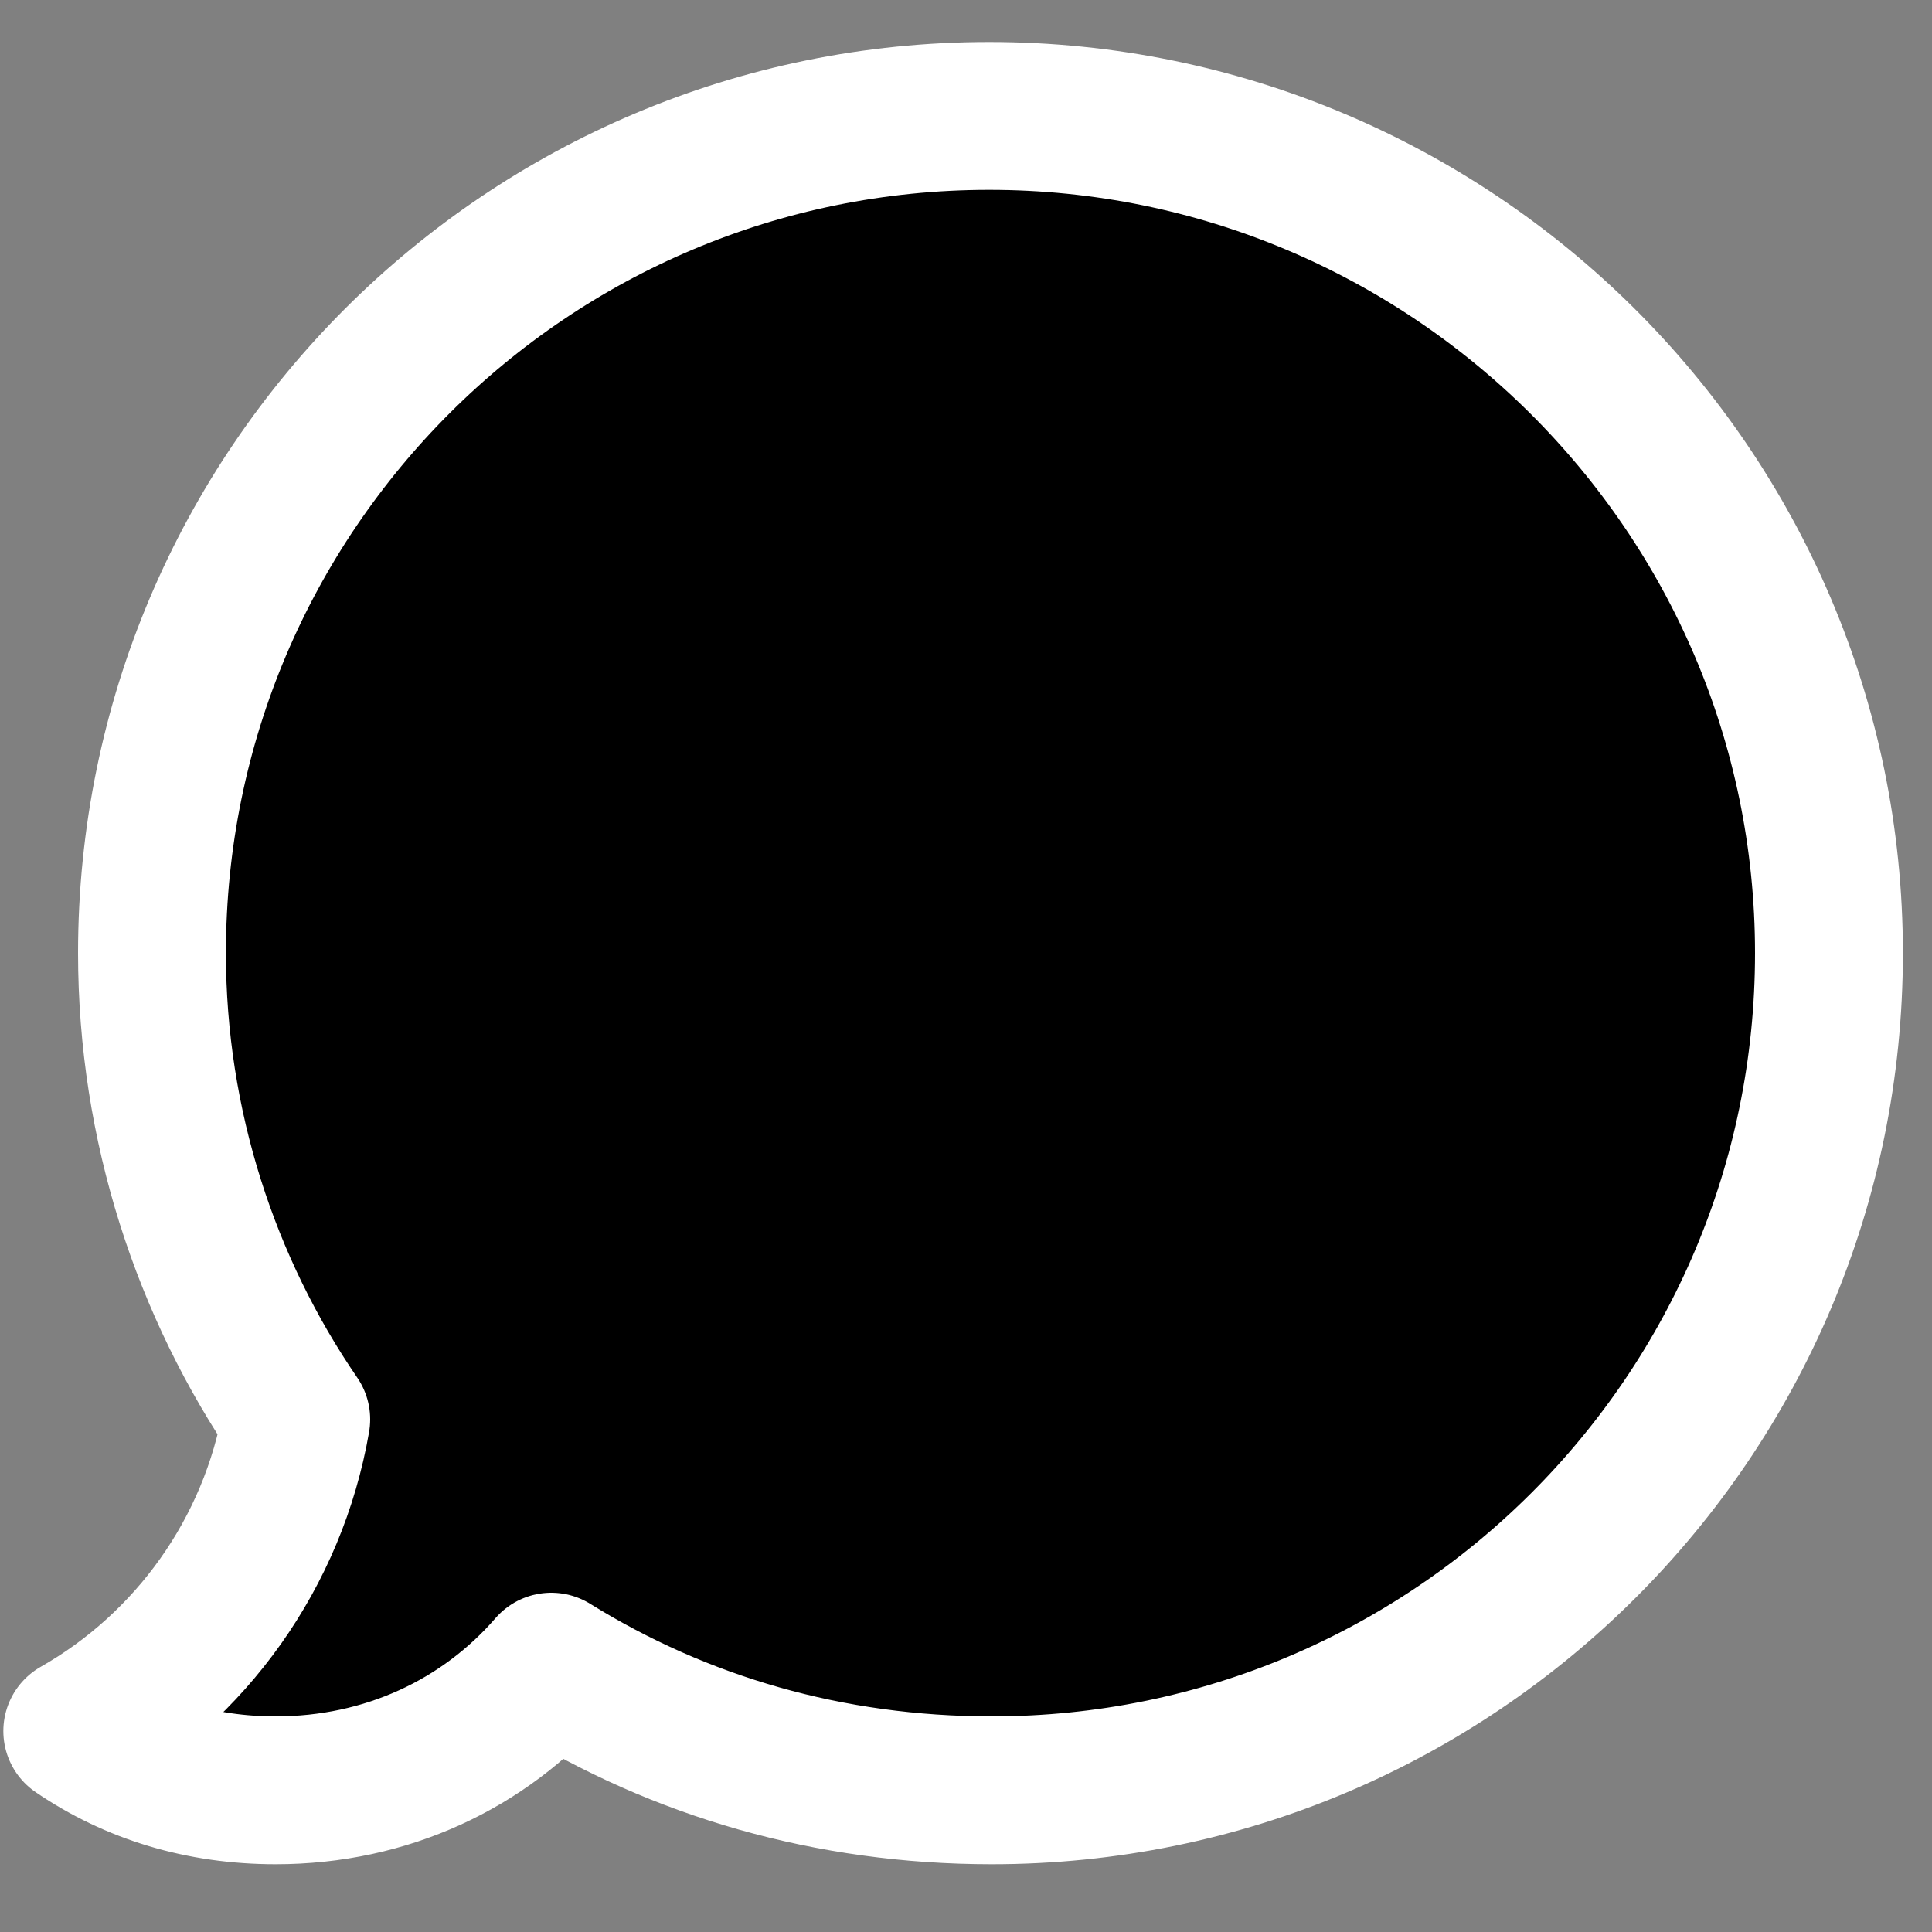 <?xml version="1.0" encoding="utf-8"?>
<!-- Generator: Adobe Illustrator 24.3.0, SVG Export Plug-In . SVG Version: 6.00 Build 0)  -->
<svg version="1.1" id="Layer_1" xmlns="http://www.w3.org/2000/svg" xmlns:xlink="http://www.w3.org/1999/xlink" x="0px" y="0px"
	 viewBox="0 0 75 75" style="enable-background:new 0 0 75 75;" xml:space="preserve">
<rect x="0" y="0" width="75" height="75" fill="#808080" stroke="none"/>
<style type="text/css">
	.st0{fill:#000;stroke:#FFFFFF;stroke-width:5.74;stroke-linejoin:round;stroke-miterlimit:10;}
</style>
<path class="st0" d="M21.4,64.7c-2.6,3-6.4,4.8-10.7,4.8c-2.9,0-5.5-0.8-7.7-2.3c4.4-2.5,7.6-6.9,8.5-12.1C8,50,5.9,43.7,5.9,37
	c0-18,14.6-32.5,32.5-32.5S71,19,71,37S56.4,69.5,38.5,69.5C32.2,69.5,26.4,67.8,21.4,64.7z"/>
</svg>
